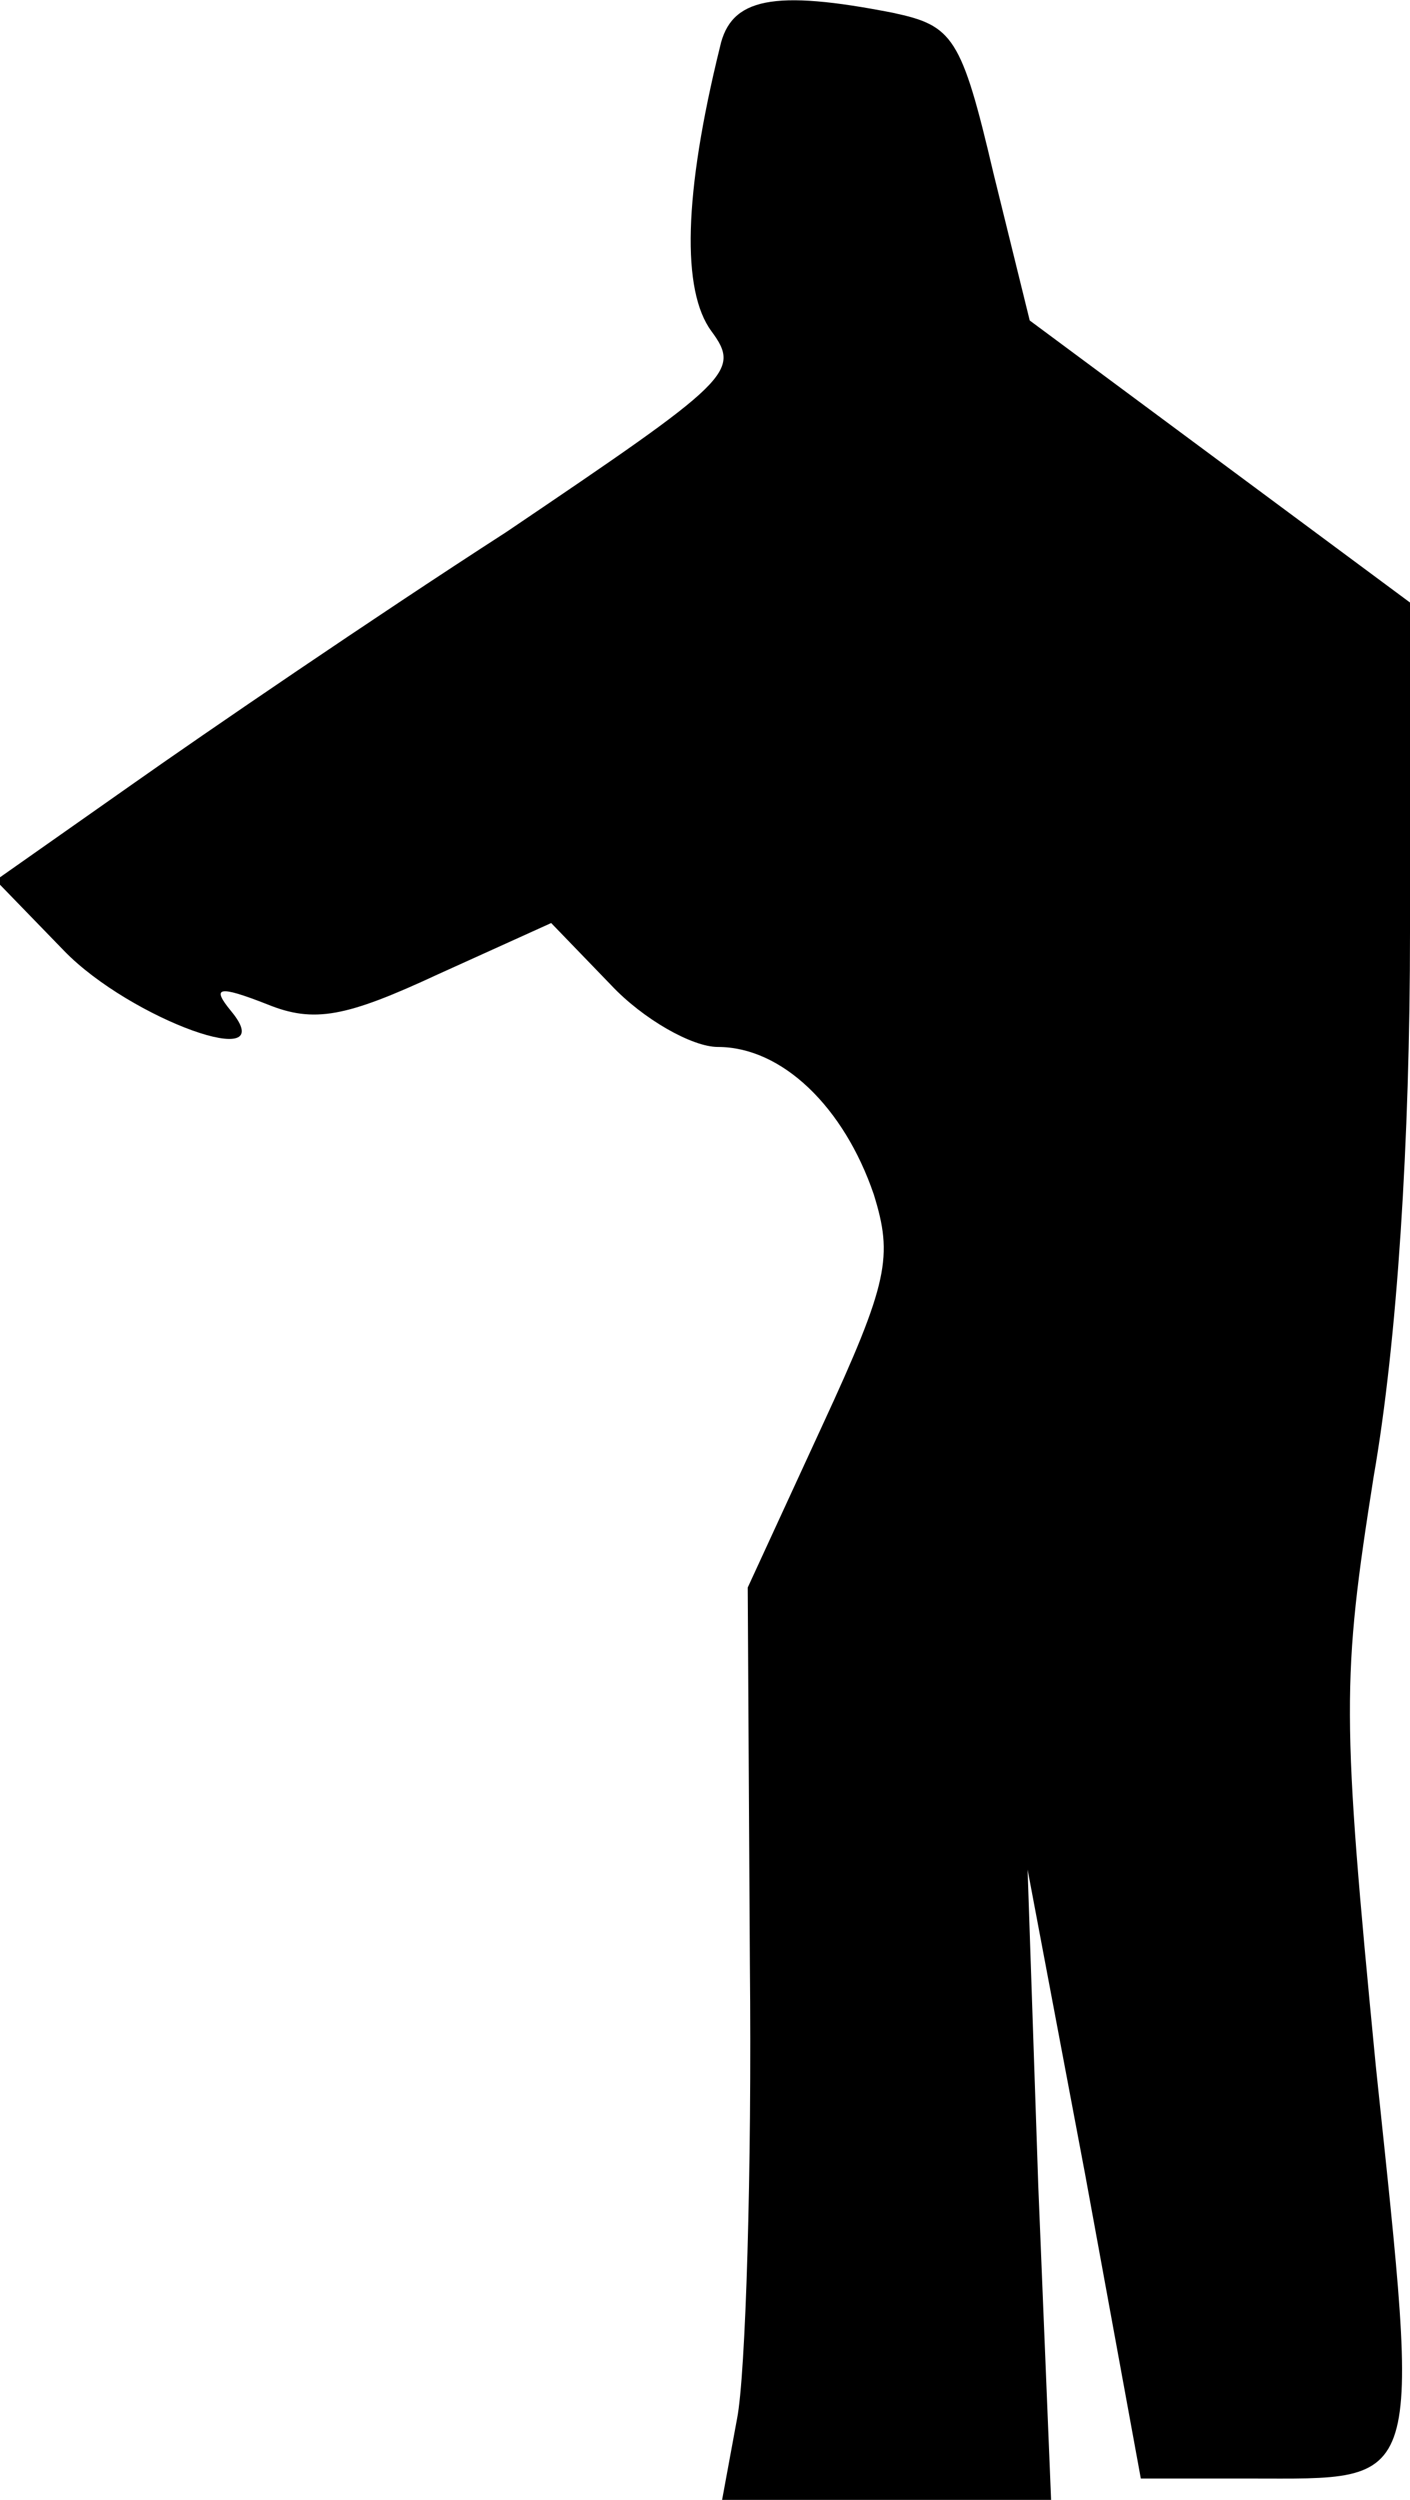 <?xml version="1.0" standalone="no"?>
<!DOCTYPE svg PUBLIC "-//W3C//DTD SVG 20010904//EN"
 "http://www.w3.org/TR/2001/REC-SVG-20010904/DTD/svg10.dtd">
<svg version="1.0" xmlns="http://www.w3.org/2000/svg"
 width="66pt" height="117pt" viewBox="0 0 66 117"
 preserveAspectRatio="xMidYMid meet">
<g transform="translate(0,117) scale(0.1,-0.1)"
fill="#000000" stroke="none">
<path fill="#000000" stroke="none" d="M337 1148 c-17 -69 -18 -114 -4 -133
14 -19 9 -23 -96 -94 -62 -40 -141 -94 -175 -118 l-64 -45 32 -33 c31 -32 103
-58 78 -28 -9 11 -6 12 17 3 22 -9 37 -6 80 14 l53 24 28 -29 c15 -16 38 -29
50 -29 30 0 59 -28 73 -69 9 -29 7 -41 -24 -108 l-35 -76 1 -176 c1 -97 -2
-193 -6 -213 l-7 -38 77 0 77 0 -6 147 -5 148 27 -143 26 -142 51 0 c82 0 80
-7 59 193 -16 165 -16 181 -1 276 11 63 17 157 17 255 l0 154 -89 66 -89 66
-17 69 c-15 64 -19 69 -47 75 -56 11 -76 7 -81 -16z"/>
</g>
</svg>
